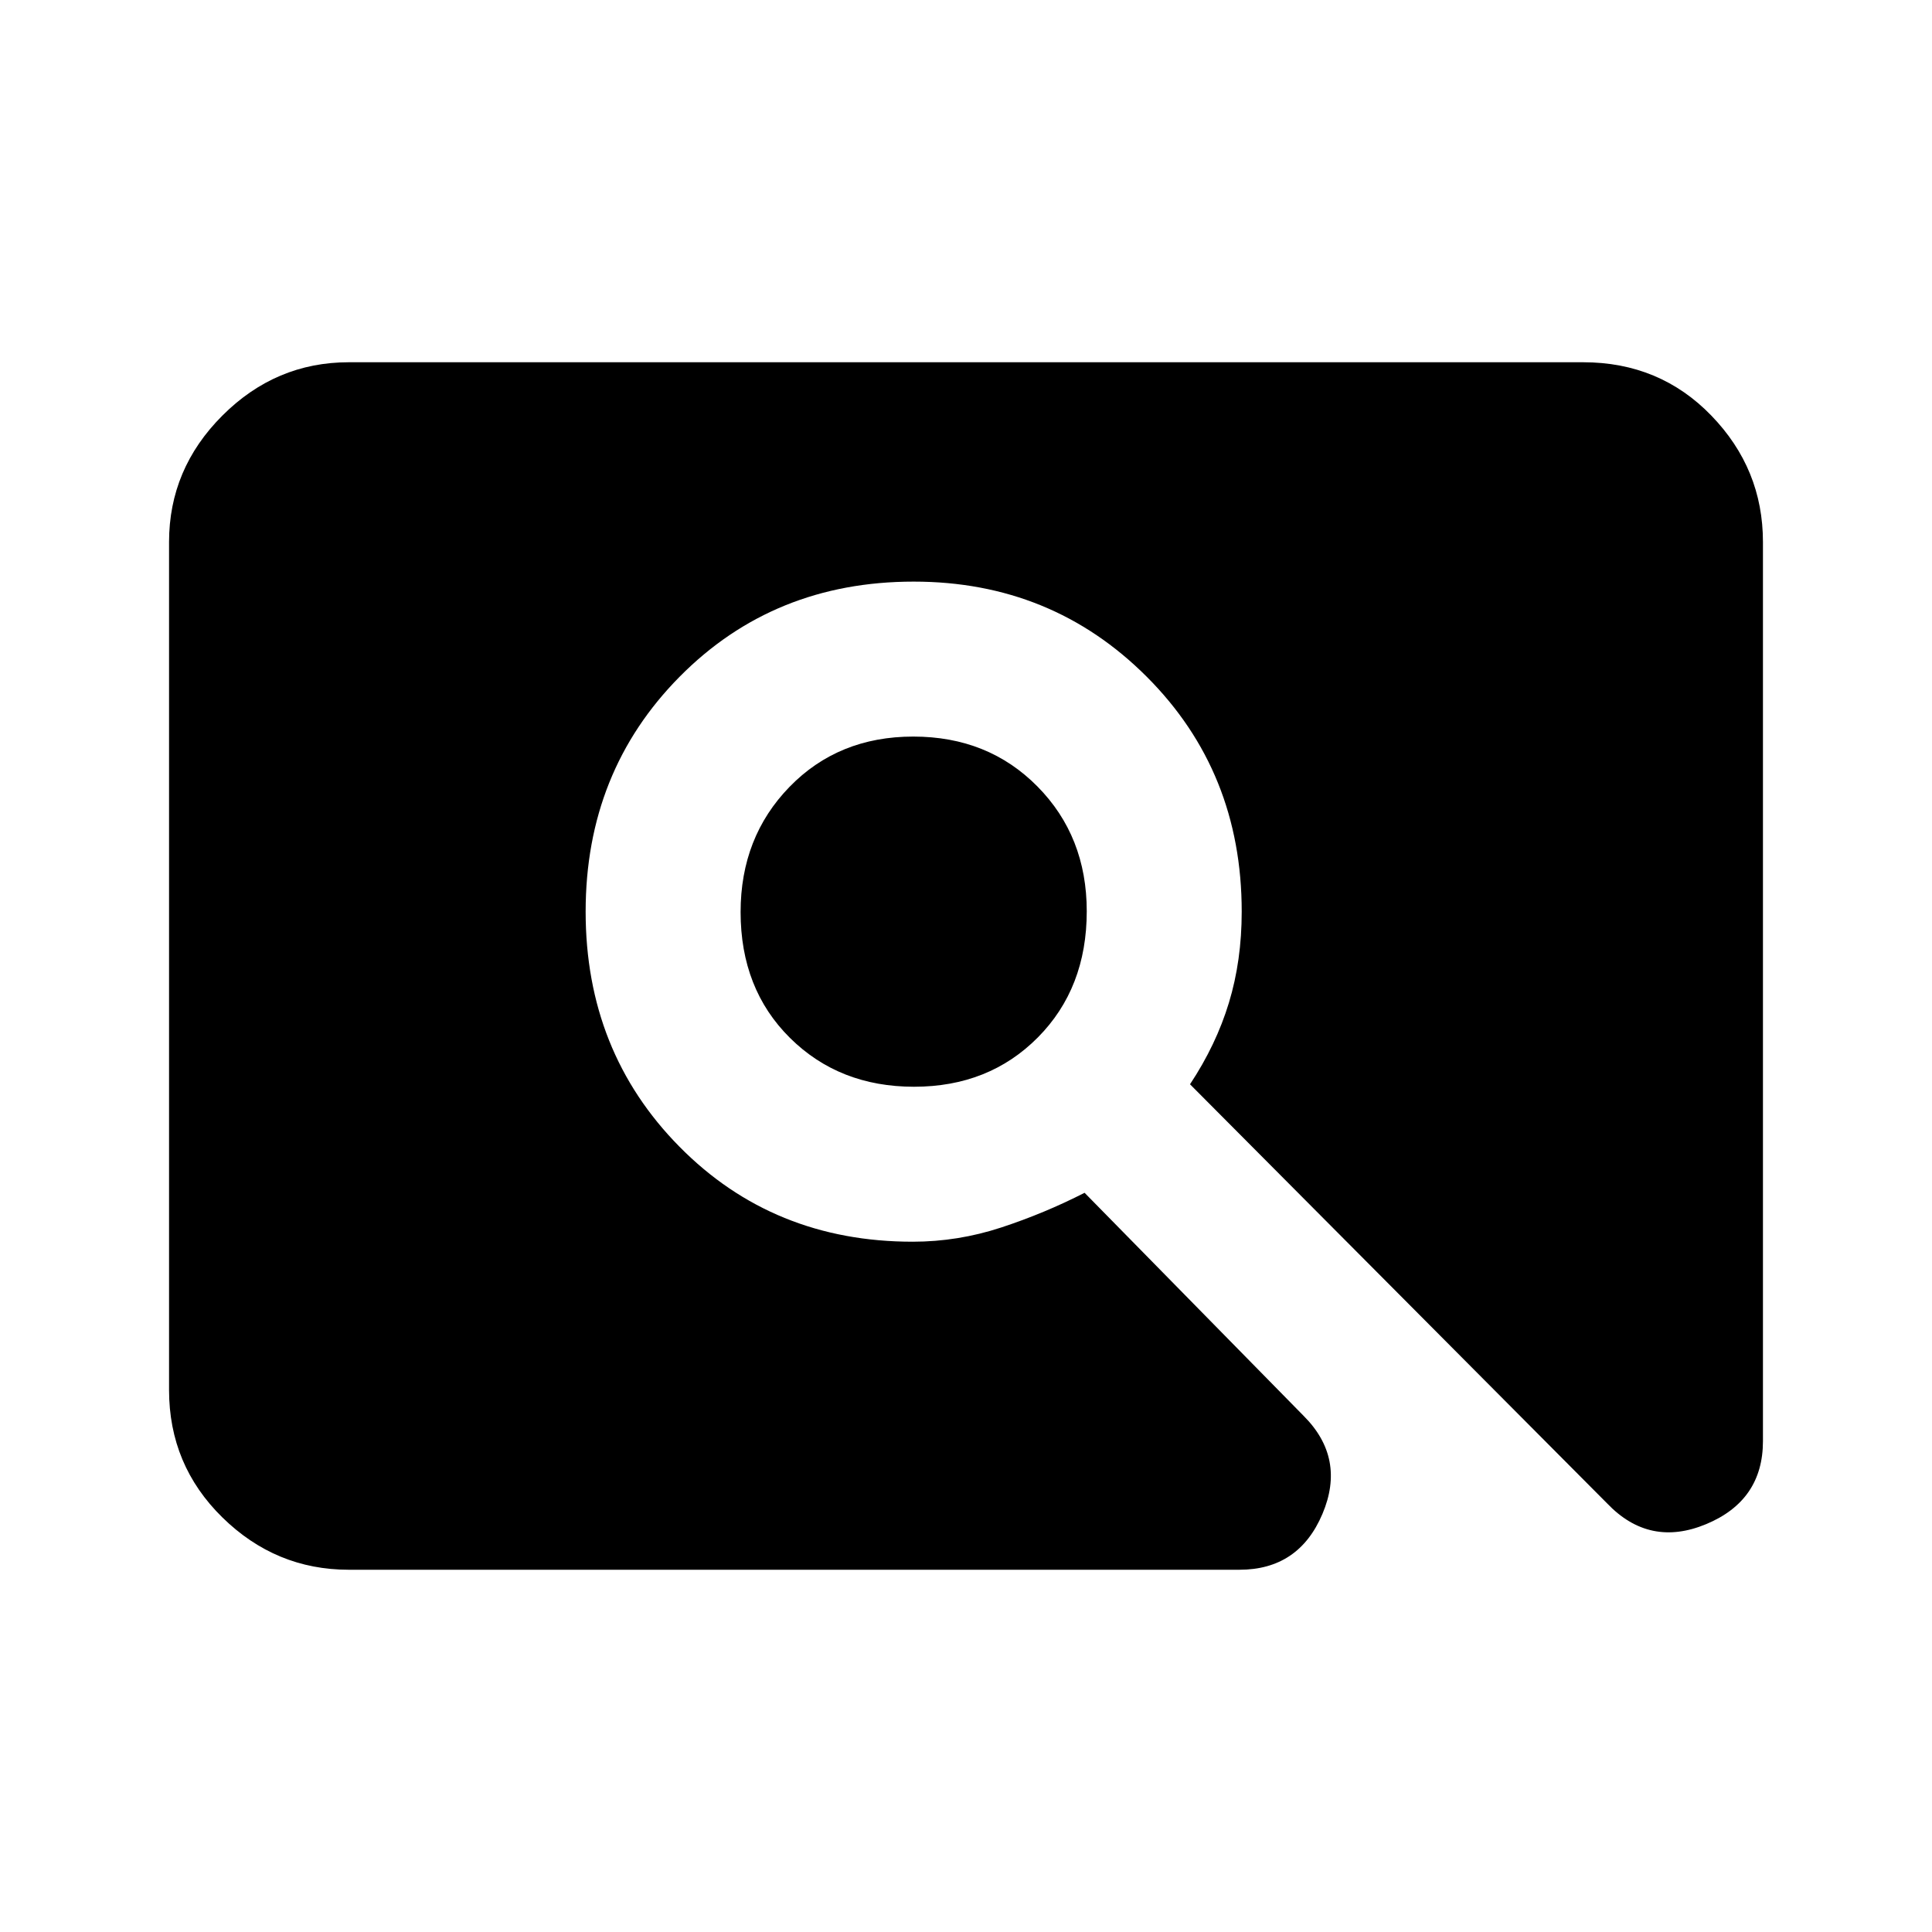 <svg xmlns="http://www.w3.org/2000/svg" height="20" viewBox="0 -960 960 960" width="20"><path d="M454.2-420q-37.2 0-61.7-24.3-24.5-24.31-24.5-62.5 0-37.2 24.3-62.2 24.31-25 61.5-25 37.2 0 61.7 24.8 24.5 24.81 24.5 62 0 38.2-24.3 62.7-24.31 24.5-61.5 24.5ZM173.31-180q-36.31 0-62.81-26T84-269.31v-421.38q0-36.31 26.5-62.81t62.81-26.5h613.38q38.01 0 63.66 26.5T876-690.69v446.77q0 29.49-28.19 41.24-28.2 11.76-49.27-10.32L591.31-421.23q13-19.62 19.34-40.54Q617-482.69 617-507q0-69.54-47.23-116.77Q522.54-671 454-671q-69.54 0-116.27 47.23Q291-576.54 291-507q0 69.54 46.6 116.77Q384.19-343 453.53-343q22.47 0 44.01-7.08t41.38-17.23l108.85 110.85q21.08 21.07 9.32 48.77Q645.34-180 615.85-180H173.31Z"/></svg>